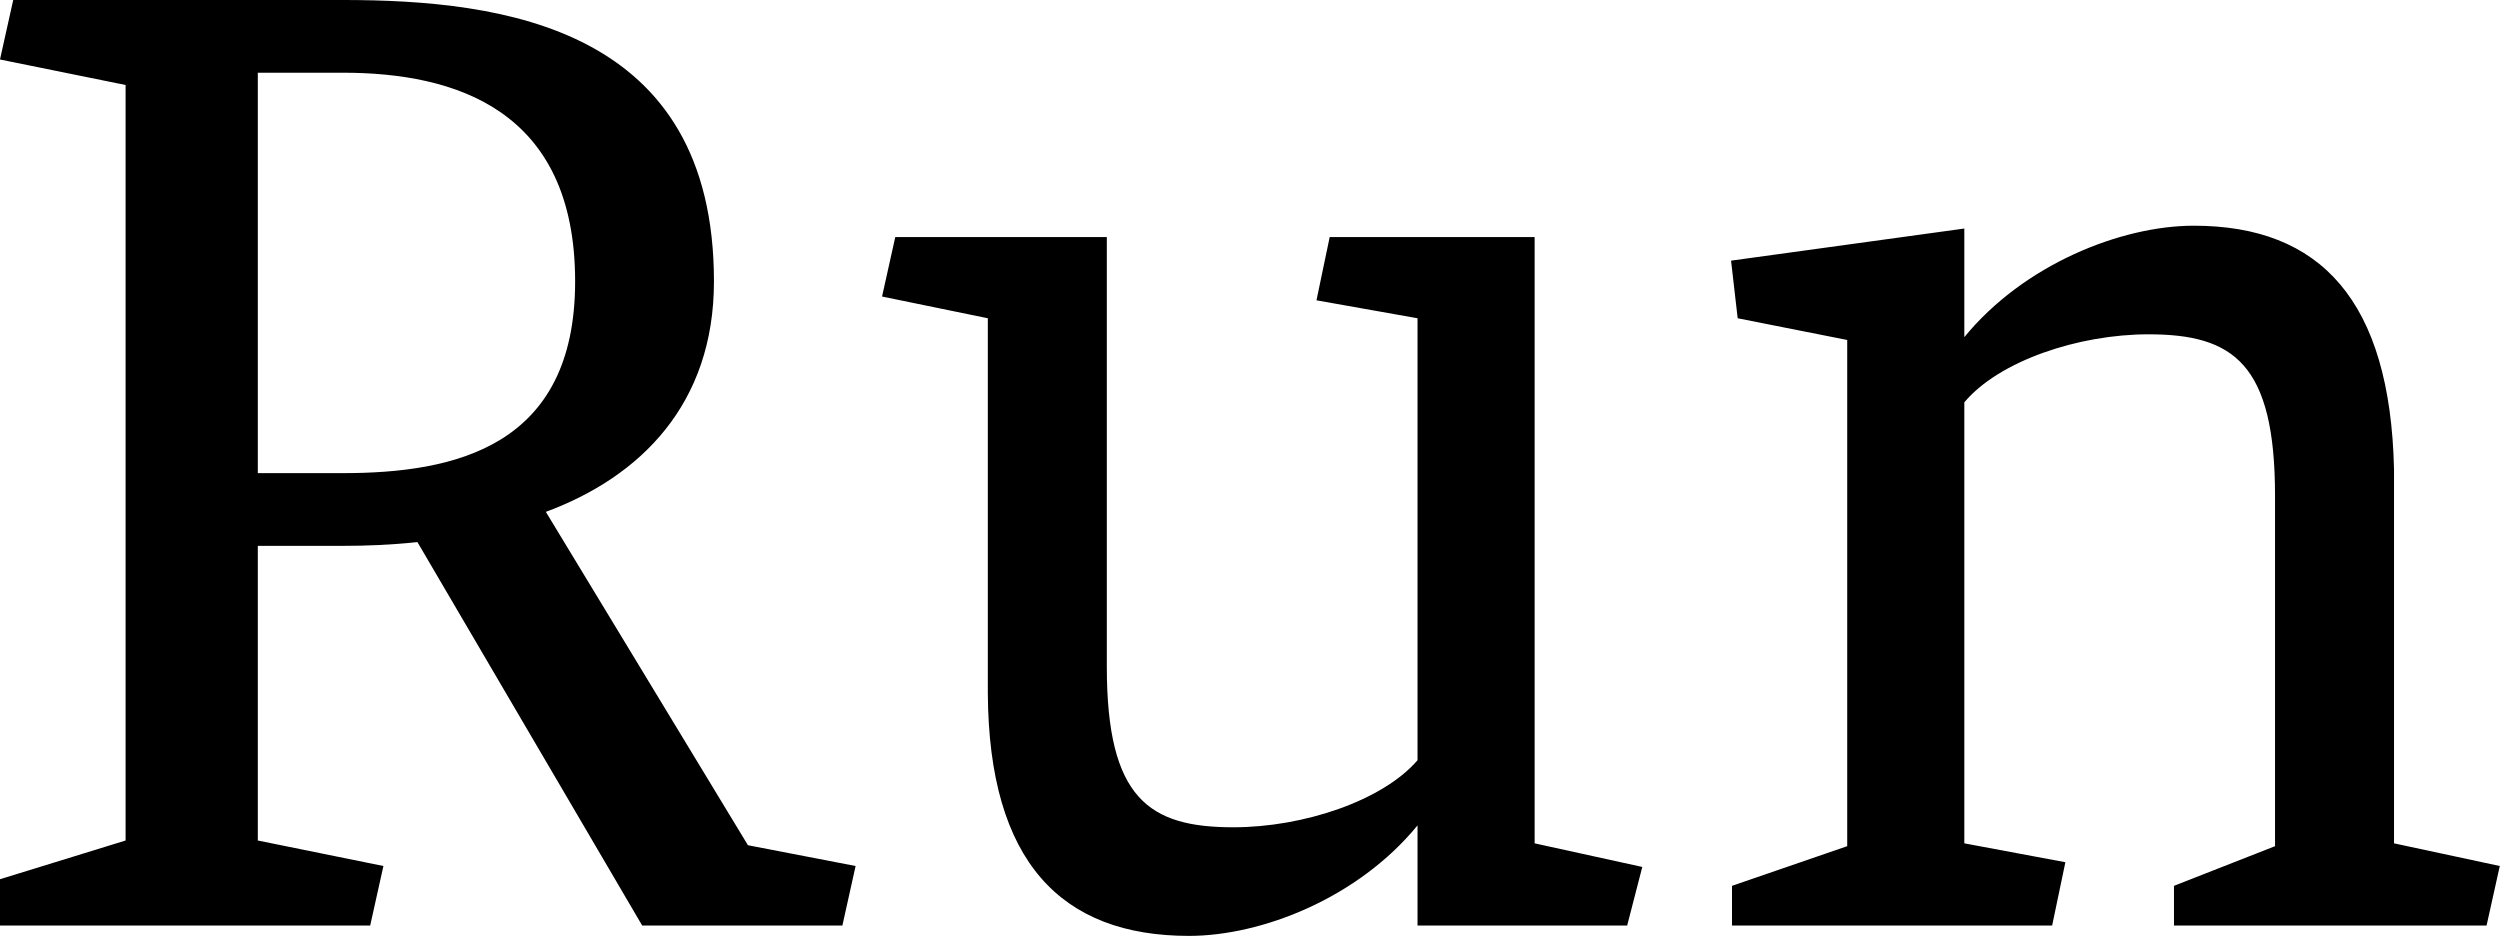 <svg data-v-423bf9ae="" xmlns="http://www.w3.org/2000/svg" viewBox="0 0 160.262 60" class="font"><!----><!----><!----><g data-v-423bf9ae="" id="2f2a2f49-2f0d-4d38-8d1e-6430cb55c9b1" fill="black" transform="matrix(6.054,0,0,6.054,-2.967,-4.238)"><path d="M0.63 0.70L0.49 1.33L1.82 1.60L1.82 9.60L0.49 10.01L0.49 10.50L4.41 10.50L4.55 9.87L3.22 9.60L3.22 6.48L4.12 6.48C4.37 6.48 4.63 6.47 4.91 6.44L7.29 10.50L9.41 10.50L9.55 9.87L8.41 9.65L6.27 6.12C7.27 5.75 8.05 4.98 8.05 3.68C8.05 0.99 5.82 0.70 4.12 0.70ZM4.12 1.47C5.31 1.47 6.58 1.86 6.58 3.68C6.58 5.43 5.31 5.71 4.12 5.71L3.22 5.71L3.22 1.47ZM10.95 8.04C10.96 9.83 11.73 10.61 13.08 10.61C13.85 10.61 14.87 10.21 15.50 9.44L15.50 10.50L17.72 10.50L17.88 9.88L16.74 9.63L16.74 3.21L14.57 3.21L14.43 3.88L15.50 4.07L15.50 8.75C15.13 9.18 14.29 9.46 13.55 9.46C12.66 9.46 12.21 9.16 12.21 7.76L12.21 3.21L9.97 3.21L9.83 3.84L10.95 4.07ZM25.84 5.67C25.80 3.88 25.06 3.09 23.72 3.09C22.95 3.09 21.92 3.50 21.29 4.27L21.29 3.12L18.82 3.46L18.89 4.07L20.05 4.30L20.05 9.66L18.83 10.08L18.83 10.50L22.22 10.50L22.36 9.83L21.29 9.63L21.29 4.96C21.66 4.52 22.50 4.24 23.24 4.24C24.14 4.24 24.58 4.55 24.58 5.95L24.58 9.66L23.51 10.08L23.51 10.50L26.82 10.50L26.96 9.87L25.84 9.63Z"></path></g><!----><!----></svg>
